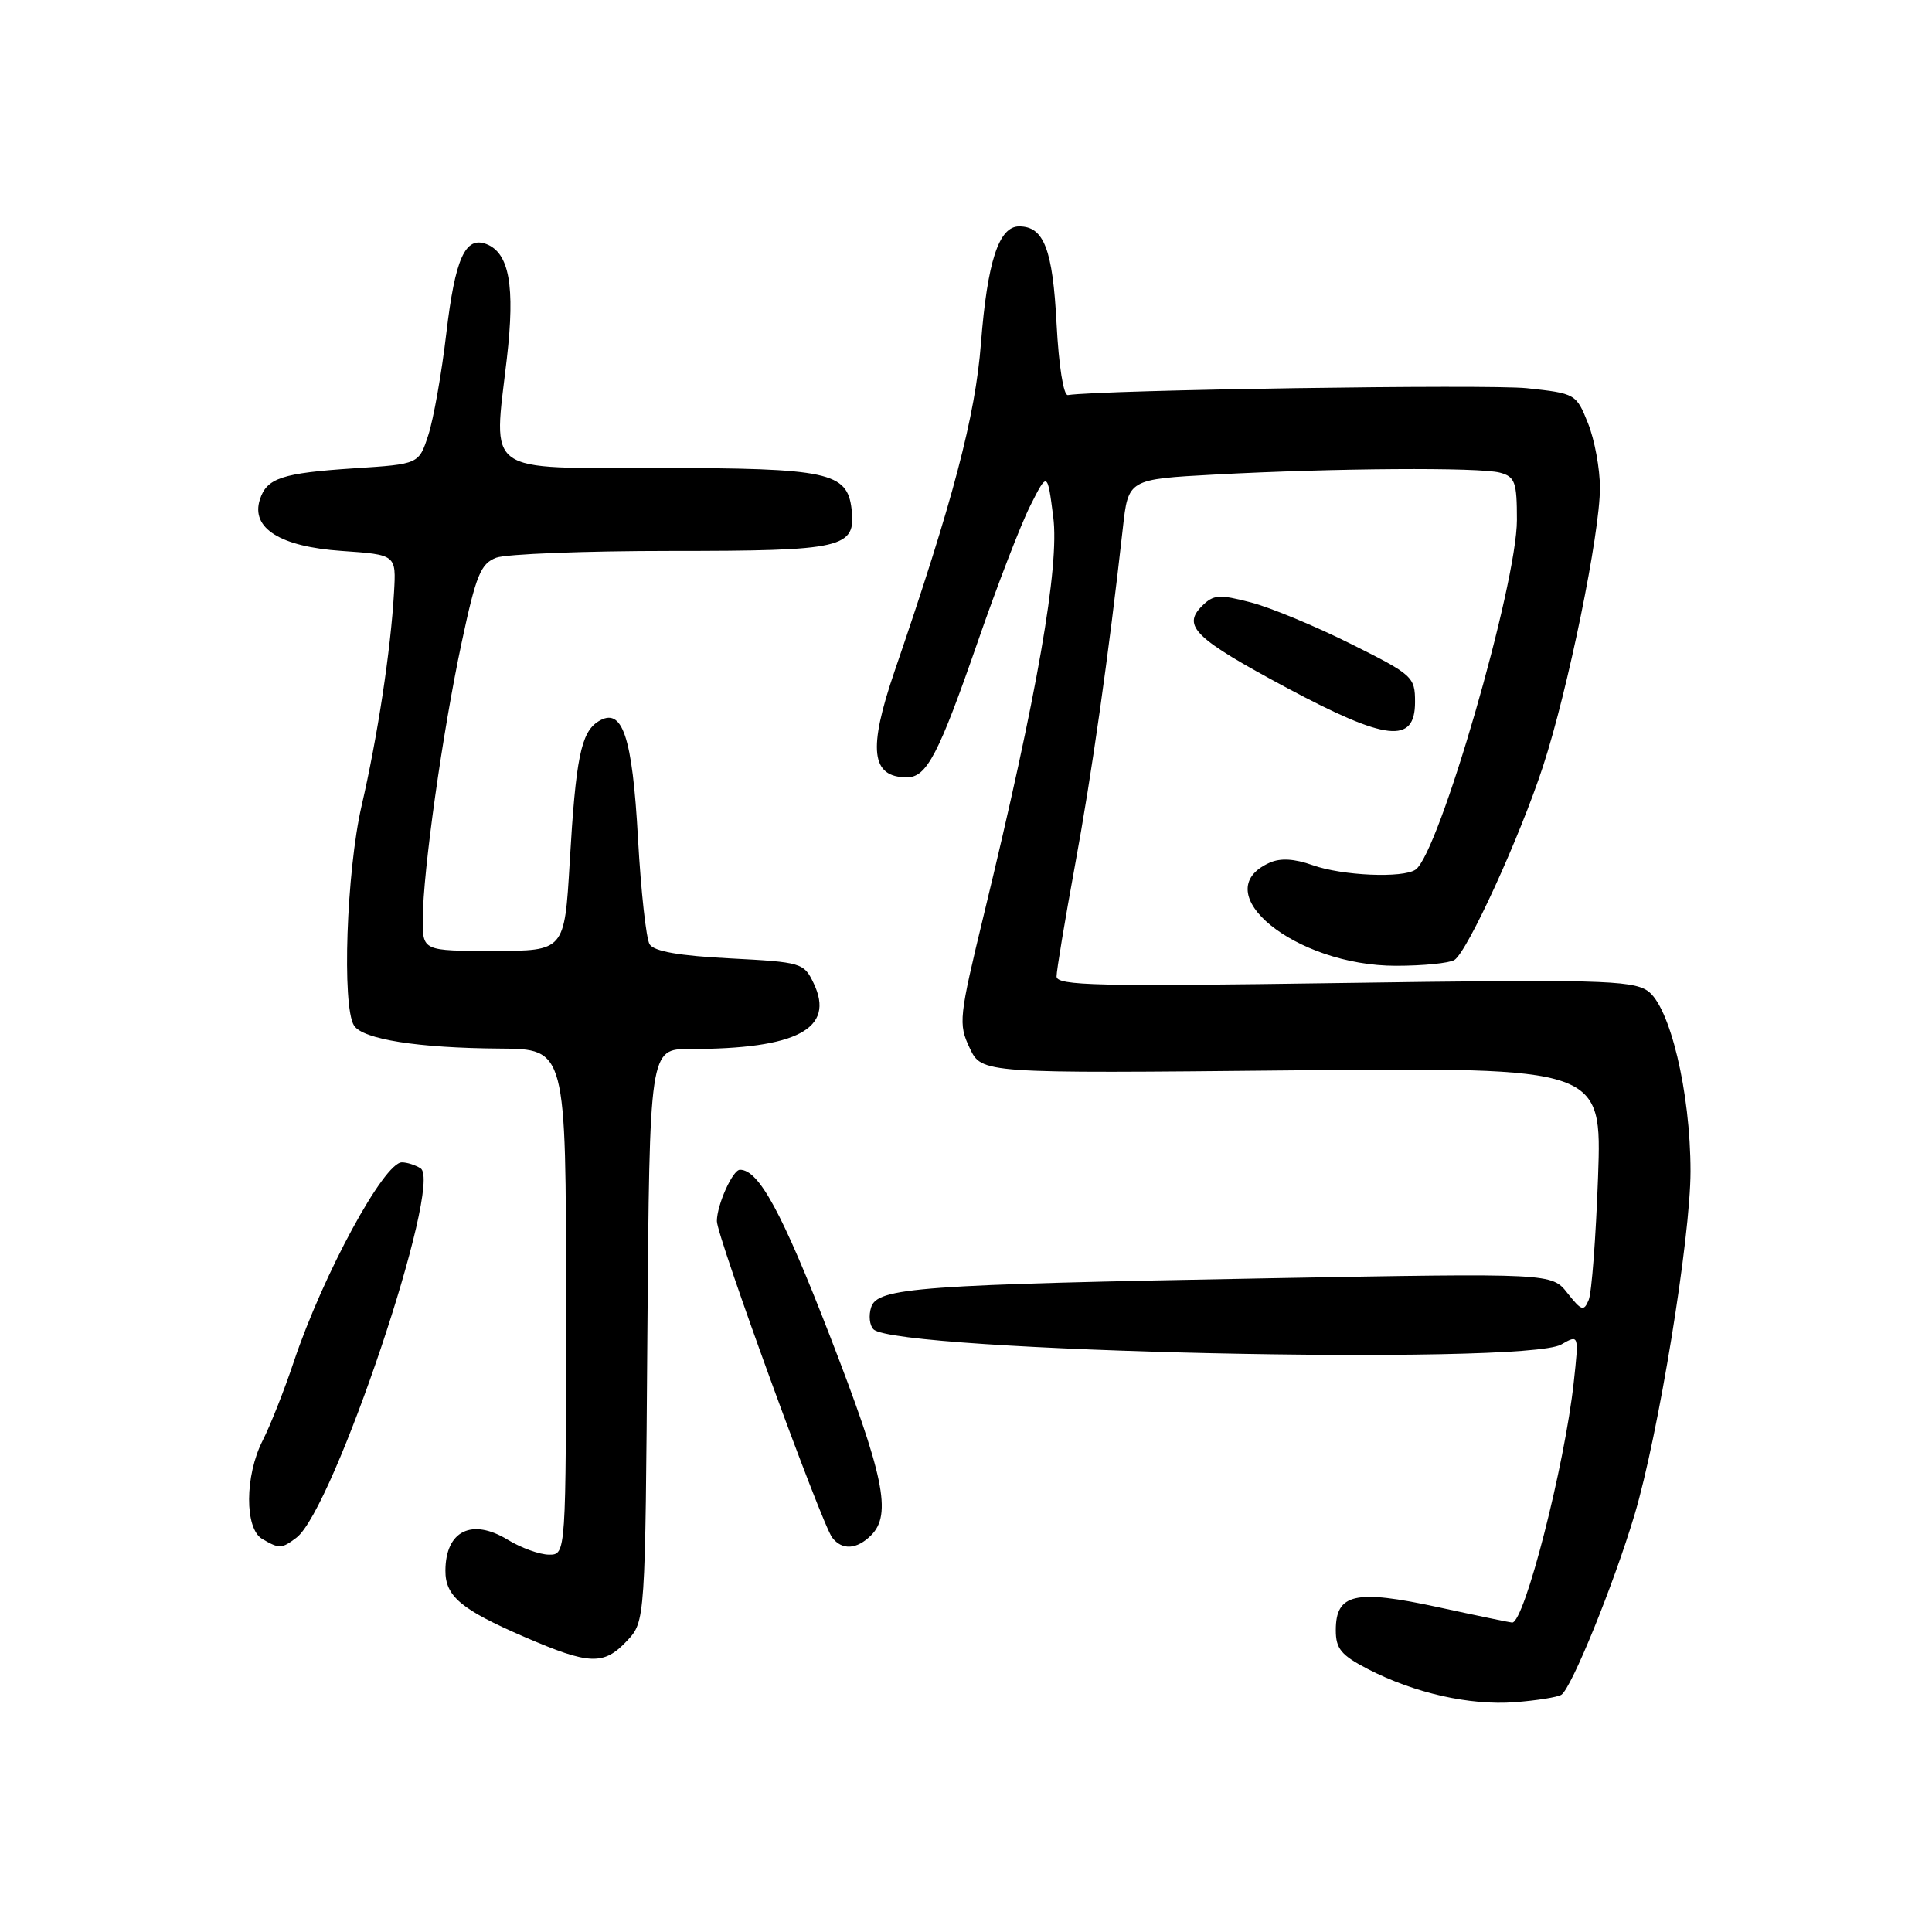 <?xml version="1.0" encoding="UTF-8" standalone="no"?>
<!DOCTYPE svg PUBLIC "-//W3C//DTD SVG 1.1//EN" "http://www.w3.org/Graphics/SVG/1.1/DTD/svg11.dtd" >
<svg xmlns="http://www.w3.org/2000/svg" xmlns:xlink="http://www.w3.org/1999/xlink" version="1.1" viewBox="0 0 256 256">
 <g >
 <path fill="currentColor"
d=" M 206.88 224.57 C 208.21 223.75 213.81 209.99 216.58 200.73 C 219.74 190.17 224.00 164.04 224.00 155.20 C 224.00 144.69 221.25 133.21 218.27 131.26 C 216.18 129.88 211.27 129.76 177.94 130.25 C 145.37 130.73 140.00 130.61 140.00 129.38 C 140.00 128.59 141.10 121.99 142.43 114.72 C 144.66 102.64 146.90 86.83 148.78 70.00 C 149.50 63.50 149.50 63.50 161.00 62.88 C 176.81 62.03 196.04 61.90 198.75 62.63 C 200.75 63.17 201.00 63.87 201.00 68.88 C 201.00 77.46 190.67 113.10 187.57 115.23 C 185.89 116.39 177.86 116.04 173.93 114.64 C 171.52 113.78 169.67 113.67 168.24 114.31 C 159.59 118.17 171.63 127.99 185.00 127.97 C 188.57 127.97 192.05 127.62 192.72 127.20 C 194.45 126.09 201.40 110.91 204.47 101.50 C 207.77 91.40 212.00 70.69 212.00 64.64 C 212.00 62.11 211.29 58.26 210.42 56.09 C 208.86 52.19 208.77 52.13 202.31 51.44 C 197.21 50.90 146.01 51.66 141.50 52.35 C 140.92 52.44 140.29 48.46 140.00 42.90 C 139.49 33.02 138.32 30.00 135.04 30.00 C 132.35 30.00 130.83 34.65 129.98 45.50 C 129.22 55.21 126.31 66.27 118.54 88.93 C 114.99 99.31 115.41 103.00 120.18 103.00 C 122.80 103.00 124.38 99.96 129.57 85.00 C 132.14 77.58 135.27 69.47 136.52 67.00 C 138.79 62.50 138.79 62.50 139.56 68.50 C 140.40 75.05 137.46 91.94 130.39 121.09 C 127.06 134.85 126.97 135.65 128.49 138.87 C 130.08 142.24 130.08 142.24 171.17 141.83 C 212.26 141.43 212.26 141.43 211.75 155.96 C 211.46 163.96 210.91 171.29 210.51 172.25 C 209.87 173.80 209.56 173.70 207.70 171.35 C 205.62 168.70 205.62 168.70 168.56 169.37 C 121.61 170.22 116.26 170.61 115.43 173.23 C 115.08 174.31 115.22 175.62 115.74 176.14 C 118.71 179.11 201.96 180.95 206.86 178.16 C 209.22 176.81 209.22 176.81 208.53 183.16 C 207.33 194.20 202.00 215.00 200.37 215.00 C 200.15 215.00 195.71 214.08 190.51 212.95 C 179.56 210.58 177.00 211.16 177.00 216.01 C 177.00 218.47 177.71 219.33 181.25 221.16 C 187.43 224.35 194.76 226.00 200.72 225.55 C 203.60 225.33 206.37 224.89 206.88 224.57 Z  M 83.08 217.42 C 85.50 214.84 85.50 214.84 85.78 176.92 C 86.07 139.00 86.07 139.00 91.39 139.00 C 105.61 139.00 110.69 136.31 107.82 130.30 C 106.52 127.57 106.22 127.49 96.70 126.99 C 90.00 126.65 86.66 126.06 86.08 125.13 C 85.62 124.39 84.93 118.09 84.54 111.14 C 83.79 97.49 82.46 93.59 79.27 95.60 C 76.99 97.04 76.29 100.46 75.49 114.25 C 74.80 126.00 74.80 126.00 65.40 126.00 C 56.00 126.00 56.00 126.00 56.02 121.75 C 56.05 115.46 58.65 96.95 61.17 85.15 C 63.08 76.19 63.69 74.69 65.75 73.90 C 67.06 73.41 77.46 73.00 88.87 73.00 C 111.81 73.00 113.43 72.63 112.84 67.47 C 112.27 62.57 109.76 62.03 87.37 62.01 C 63.91 62.00 65.35 63.04 67.16 47.50 C 68.27 37.90 67.48 33.51 64.44 32.34 C 61.64 31.27 60.31 34.25 59.14 44.16 C 58.52 49.47 57.44 55.55 56.75 57.66 C 55.50 61.50 55.50 61.50 47.00 62.05 C 37.35 62.68 35.34 63.34 34.43 66.21 C 33.23 69.99 37.13 72.44 45.27 73.00 C 52.50 73.50 52.50 73.50 52.21 78.50 C 51.77 86.17 50.03 97.63 47.91 106.79 C 45.91 115.49 45.29 133.33 46.91 135.89 C 48.07 137.71 55.37 138.87 66.25 138.94 C 75.00 139.00 75.00 139.00 75.00 172.50 C 75.00 206.00 75.00 206.00 72.75 206.00 C 71.51 205.99 69.05 205.11 67.27 204.02 C 62.52 201.13 59.05 202.84 59.02 208.10 C 59.00 211.51 61.08 213.26 69.51 216.91 C 78.11 220.63 80.00 220.70 83.08 217.42 Z  M 39.28 203.75 C 44.19 200.05 58.75 156.73 55.73 154.81 C 55.05 154.38 53.94 154.02 53.26 154.02 C 50.89 153.99 42.82 168.86 38.94 180.41 C 37.67 184.21 35.81 188.91 34.81 190.87 C 32.43 195.54 32.40 202.55 34.75 203.92 C 37.02 205.24 37.31 205.23 39.28 203.75 Z  M 115.43 203.43 C 118.21 200.65 117.14 195.51 109.89 176.82 C 103.62 160.64 100.55 155.00 98.05 155.00 C 97.09 155.00 95.00 159.64 94.99 161.80 C 94.98 163.81 108.87 201.93 110.28 203.75 C 111.59 205.44 113.54 205.32 115.43 203.43 Z  M 187.50 93.03 C 187.50 89.68 187.21 89.42 179.00 85.32 C 174.32 82.98 168.36 80.50 165.74 79.82 C 161.54 78.73 160.79 78.78 159.26 80.31 C 156.61 82.96 158.34 84.62 170.54 91.16 C 183.71 98.20 187.50 98.62 187.50 93.03 Z "/>
</g>
</svg>